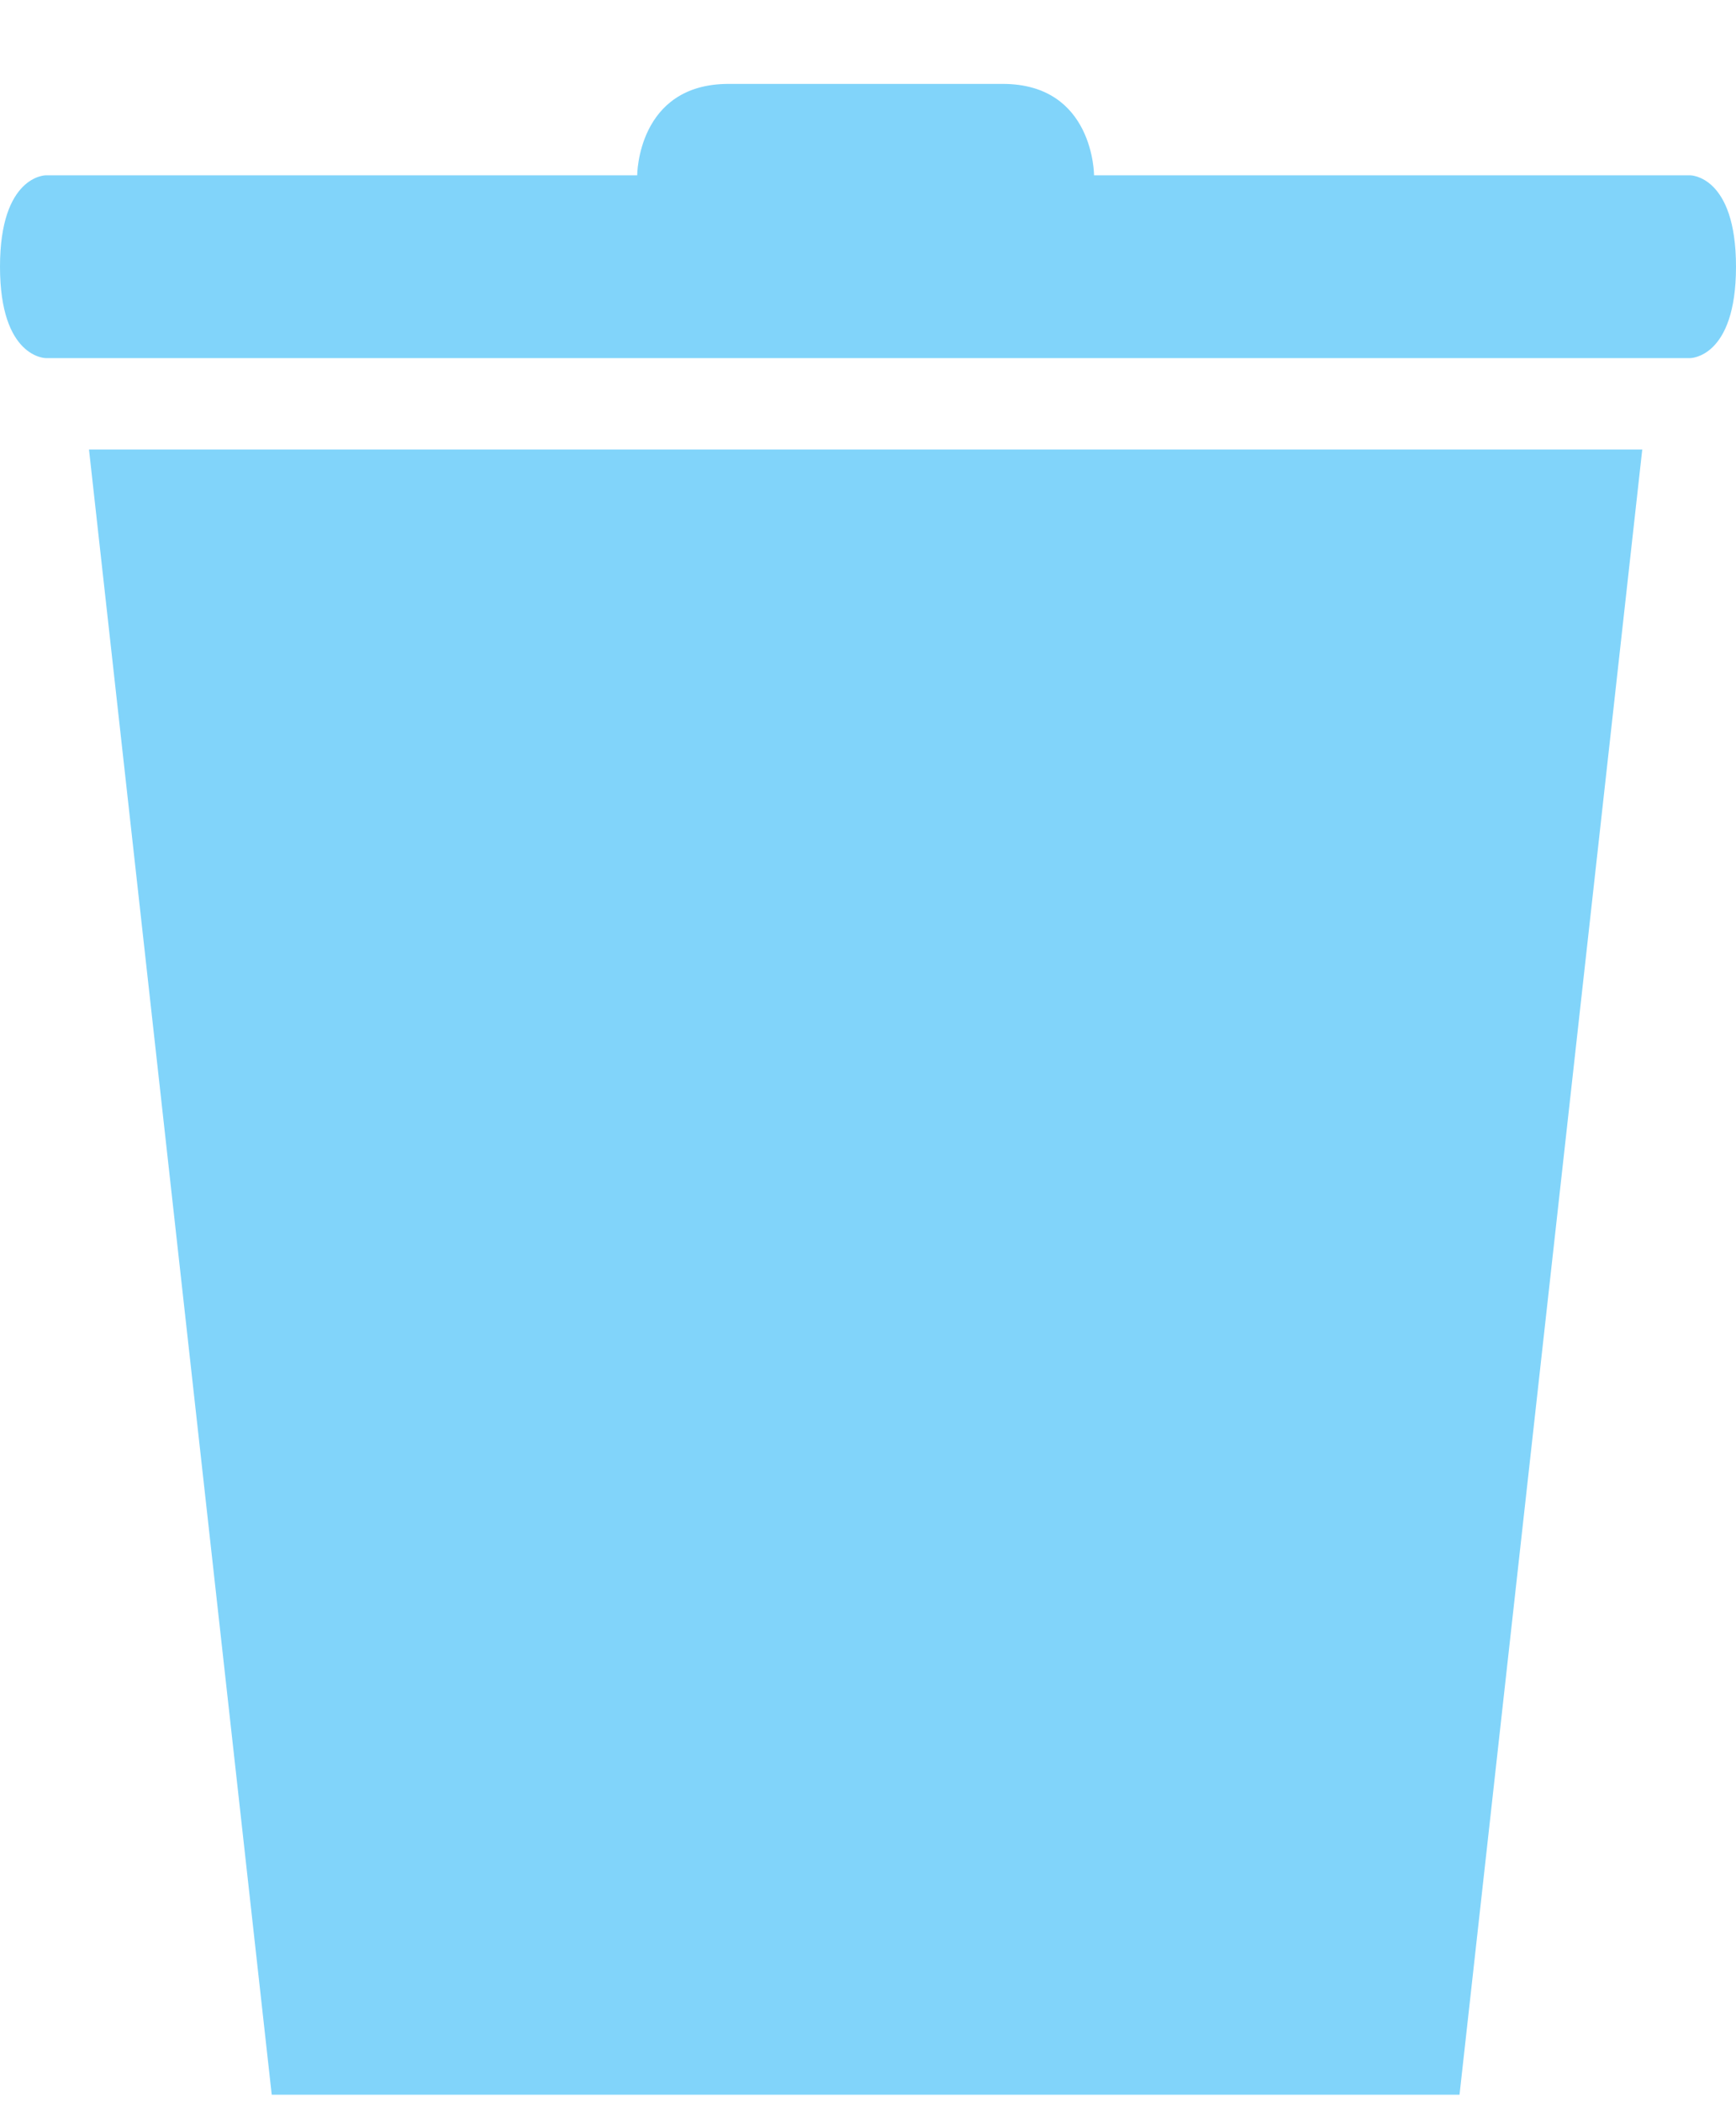 <?xml version="1.0" encoding="utf-8"?>
<!-- Generator: Adobe Illustrator 16.0.0, SVG Export Plug-In . SVG Version: 6.00 Build 0)  -->
<!DOCTYPE svg PUBLIC "-//W3C//DTD SVG 1.1//EN" "http://www.w3.org/Graphics/SVG/1.1/DTD/svg11.dtd">
<svg version="1.1" id="Layer_1" xmlns:sketch="http://www.bohemiancoding.com/sketch/ns"
	 xmlns="http://www.w3.org/2000/svg" xmlns:xlink="http://www.w3.org/1999/xlink" x="0px" y="0px" width="19px" height="23px"
	 viewBox="0 0 19 23" enable-background="new 0 0 19 23" xml:space="preserve">
<title></title>
<g id="miu">
	<g id="editor_trash_delete_recycle_bin_glyph">
		<g>
			<path id="path-1" fill="#81D4FA" d="M0.501,1.918c0,0-0.501,0-0.501,1s0.501,1,0.501,1h17.998c0,0,0.501,0,0.501-1
				s-0.501-1-0.501-1H0.501L0.501,1.918z M0.974,4.918h17l-2,18h-13L0.974,4.918z M7.974,0.918c-1,0-1,1-1,1h5c0,0,0-1-1-1H7.974
				L7.974,0.918z"/>
		</g>
		<g>
			<path id="path-1_1_" fill="none" d="M0.501,1.918c0,0-0.501,0-0.501,1s0.501,1,0.501,1h17.998c0,0,0.501,0,0.501-1
				s-0.501-1-0.501-1H0.501L0.501,1.918z M0.974,4.918h17l-2,18h-13L0.974,4.918z M7.974,0.918c-1,0-1,1-1,1h5c0,0,0-1-1-1H7.974
				L7.974,0.918z"/>
		</g>
	</g>
</g>
</svg>
